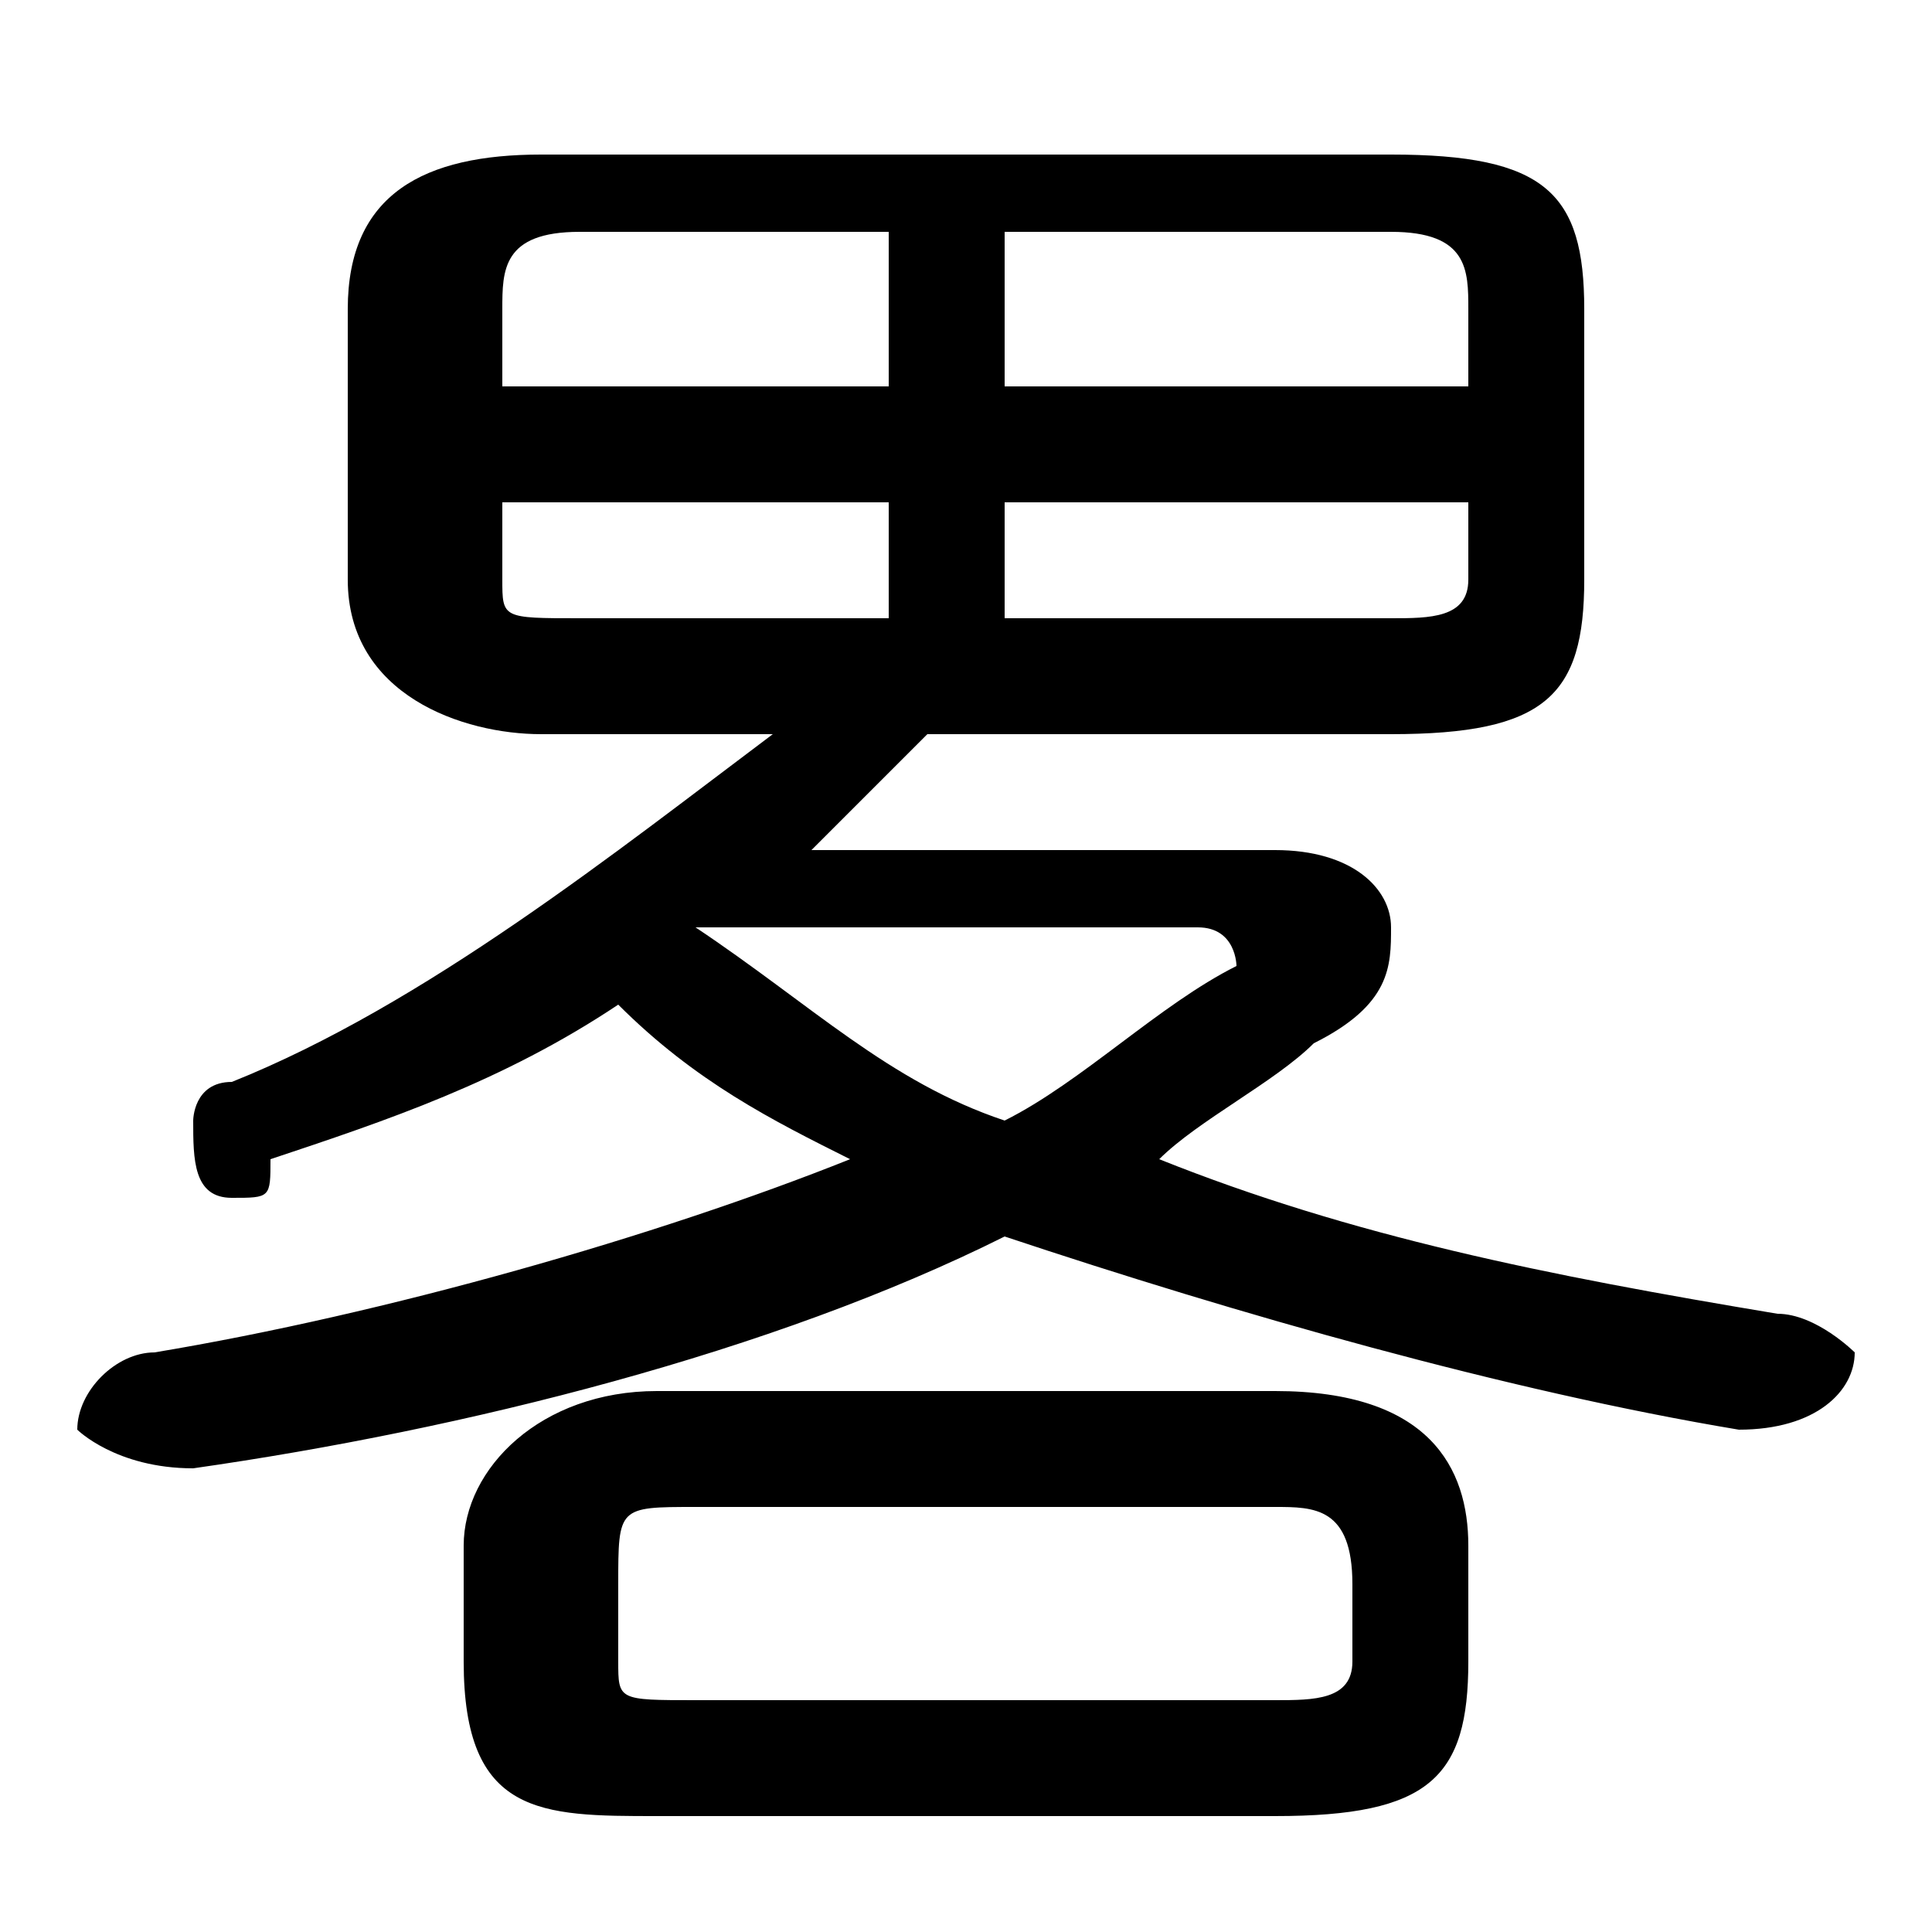 <svg xmlns="http://www.w3.org/2000/svg" viewBox="0 -44.0 50.0 50.0">
    <rect x="0" y="-44.0" width="50.0" height="50.0" fill="#808080" stroke="none"/>
    <g transform="scale(1, -1)">
        <!-- ボディの枠 -->
        <rect x="0" y="-6.0" width="50.0" height="50.0"
            stroke="white" fill="white"/>
        <!-- グリフ座標系の原点 -->
        <circle cx="0" cy="0" r="5" fill="white"/>
        <!-- グリフのアウトライン -->
        <g style="fill:black;stroke:#000000;stroke-width:0;stroke-linecap:round;stroke-linejoin:round;">
        <path d="M 33.0 -3.0 C 37.0 -3.0 38.0 -2.0 38.0 1.0 L 38.0 4.0 C 38.0 6.0 37.0 8.0 33.0 8.0 L 17.0 8.0 C 14.0 8.0 12.0 6.0 12.0 4.0 L 12.0 1.0 C 12.0 -3.0 14.0 -3.0 17.0 -3.0 Z M 18.0 -0.0 C 16.0 -0.0 16.0 0.0 16.0 1.0 L 16.0 3.0 C 16.0 5.0 16.0 5.0 18.0 5.0 L 33.0 5.0 C 34.0 5.0 35.0 5.0 35.0 3.0 L 35.0 1.0 C 35.0 -0.0 34.0 -0.0 33.0 -0.0 Z M 20.0 25.0 C 16.0 22.0 11.0 18.0 6.0 16.0 C 5.0 16.0 5.0 15.0 5.0 15.0 C 5.0 14.0 5.0 13.0 6.0 13.0 C 7.0 13.0 7.0 13.0 7.0 14.0 C 10.0 15.0 13.0 16.0 16.0 18.0 C 18.0 16.0 20.0 15.0 22.0 14.0 C 17.0 12.0 10.0 10.0 4.0 9.0 C 3.0 9.0 2.0 8.0 2.0 7.0 C 2.0 7.0 3.0 6.0 5.0 6.0 C 12.0 7.0 20.0 9.0 26.0 12.0 C 32.0 10.0 39.0 8.0 45.0 7.0 C 47.0 7.0 48.0 8.0 48.0 9.0 C 48.0 9.0 47.0 10.0 46.0 10.0 C 40.0 11.0 35.0 12.0 30.0 14.0 C 31.0 15.0 33.0 16.0 34.0 17.0 C 36.0 18.0 36.0 19.0 36.0 20.0 C 36.0 21.0 35.0 22.0 33.0 22.0 L 21.0 22.0 C 22.0 23.0 23.0 24.0 24.0 25.0 L 36.0 25.0 C 40.0 25.0 41.0 26.0 41.0 29.0 L 41.0 36.0 C 41.0 39.0 40.0 40.0 36.0 40.0 L 14.0 40.0 C 11.0 40.0 9.0 39.0 9.0 36.0 L 9.0 29.0 C 9.0 26.0 12.0 25.0 14.0 25.0 Z M 23.0 31.0 L 23.0 28.0 L 15.0 28.0 C 13.0 28.0 13.0 28.0 13.0 29.0 L 13.0 31.0 Z M 26.0 31.0 L 38.0 31.0 L 38.0 29.0 C 38.0 28.0 37.0 28.0 36.0 28.0 L 26.0 28.0 Z M 26.0 38.0 L 36.0 38.0 C 38.0 38.0 38.0 37.0 38.0 36.0 L 38.0 34.0 L 26.0 34.0 Z M 23.0 38.0 L 23.0 34.0 L 13.0 34.0 L 13.0 36.0 C 13.0 37.0 13.0 38.0 15.0 38.0 Z M 31.0 20.0 C 32.0 20.0 32.0 19.0 32.0 19.0 C 32.0 19.0 32.0 19.0 32.0 19.0 C 30.0 18.0 28.0 16.0 26.0 15.0 C 23.0 16.0 21.0 18.0 18.0 20.0 Z"/>
    </g>
    </g>
</svg>
